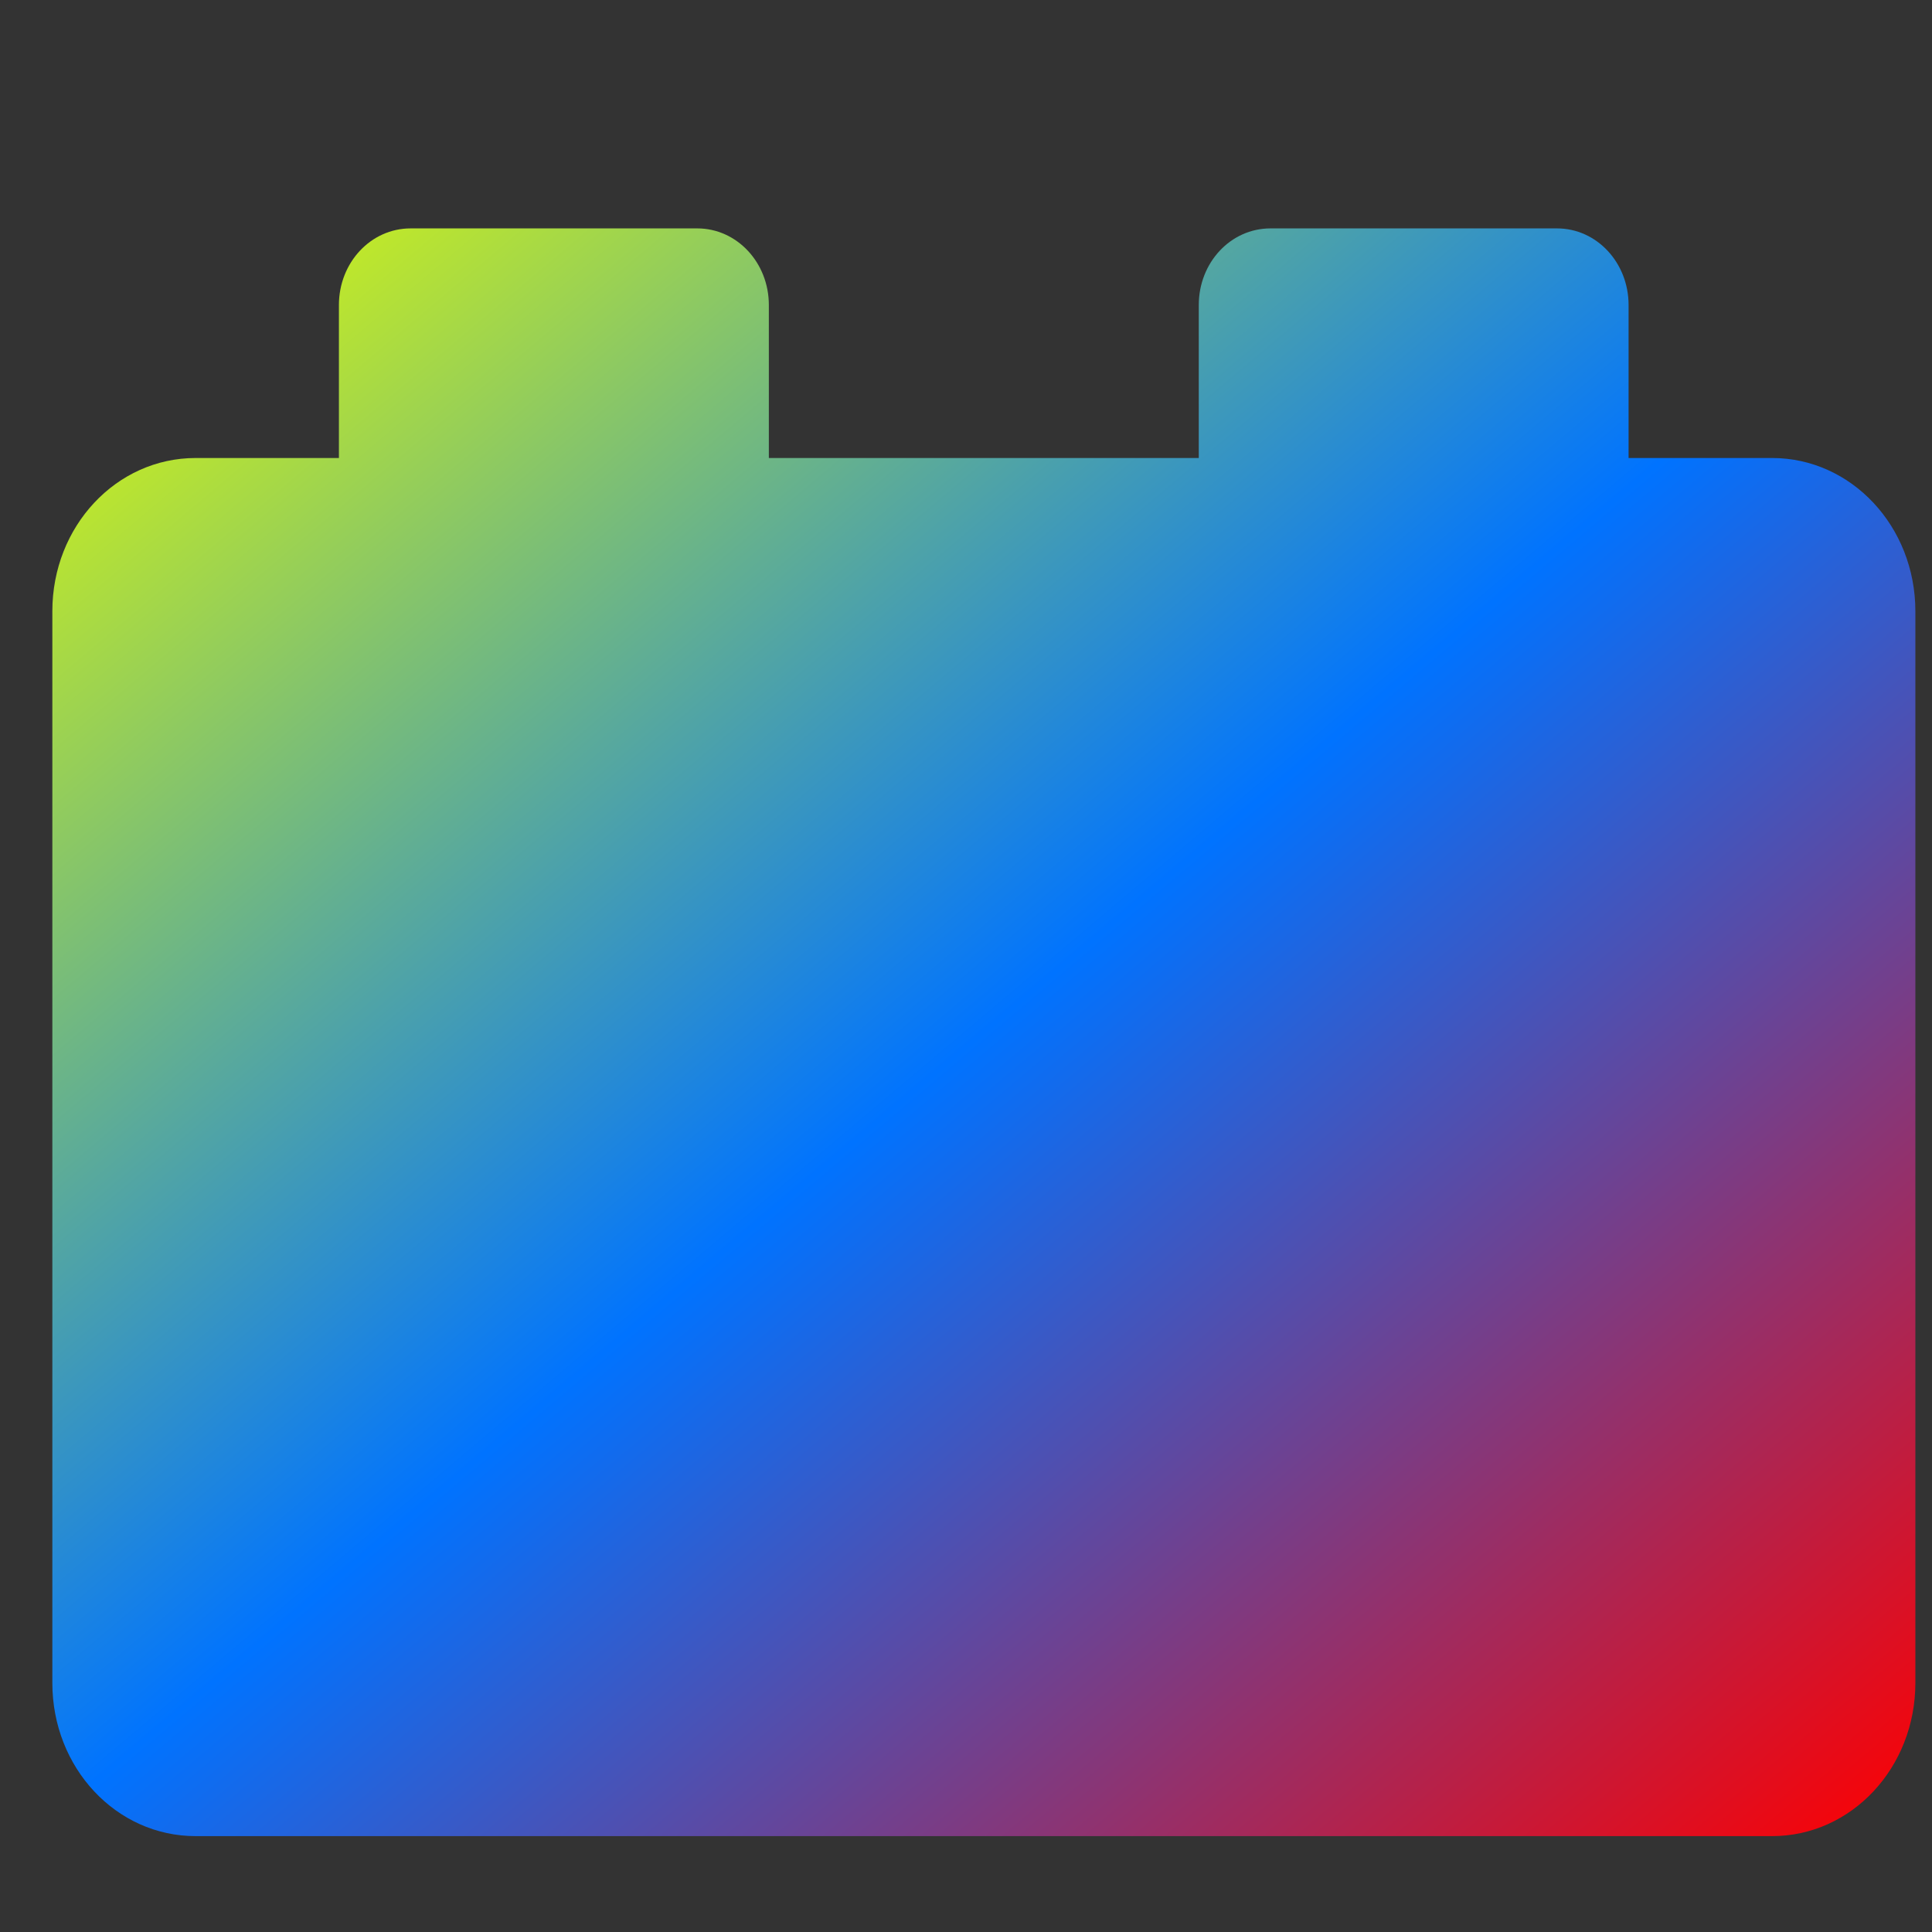<svg xmlns="http://www.w3.org/2000/svg" xmlns:xlink="http://www.w3.org/1999/xlink" width="64" height="64" viewBox="0 0 64 64" version="1.1"><rect x="0" y="0" width="64" height="64" fill="#333333" stroke="none"/><defs><linearGradient id="linear0" x1="0%" x2="100%" y1="0%" y2="100%"><stop offset="0%" style="stop-color:#e5ff00; stop-opacity:1"/><stop offset="50%" style="stop-color:#0073ff; stop-opacity:1"/><stop offset="100%" style="stop-color:#ff0000; stop-opacity:1"/></linearGradient></defs><g id="surface1"><path style=" stroke:none;fill-rule:nonzero;fill:url(#linear0);" d="M 13.602 7.566 C 12.285 7.566 11.227 8.699 11.227 10.105 L 11.227 15.172 L 6.48 15.172 C 3.848 15.172 1.734 17.438 1.734 20.246 L 1.734 55.75 C 1.734 58.562 3.848 60.824 6.48 60.824 L 58.703 60.824 C 61.328 60.824 63.449 58.562 63.449 55.75 L 63.449 20.246 C 63.449 17.438 61.328 15.172 58.703 15.172 L 53.949 15.172 L 53.949 10.105 C 53.949 8.699 52.891 7.566 51.578 7.566 L 42.086 7.566 C 40.766 7.566 39.711 8.699 39.711 10.105 L 39.711 15.172 L 25.469 15.172 L 25.469 10.105 C 25.469 8.699 24.41 7.566 23.098 7.566 Z M 13.602 7.566 "/></g></svg>
